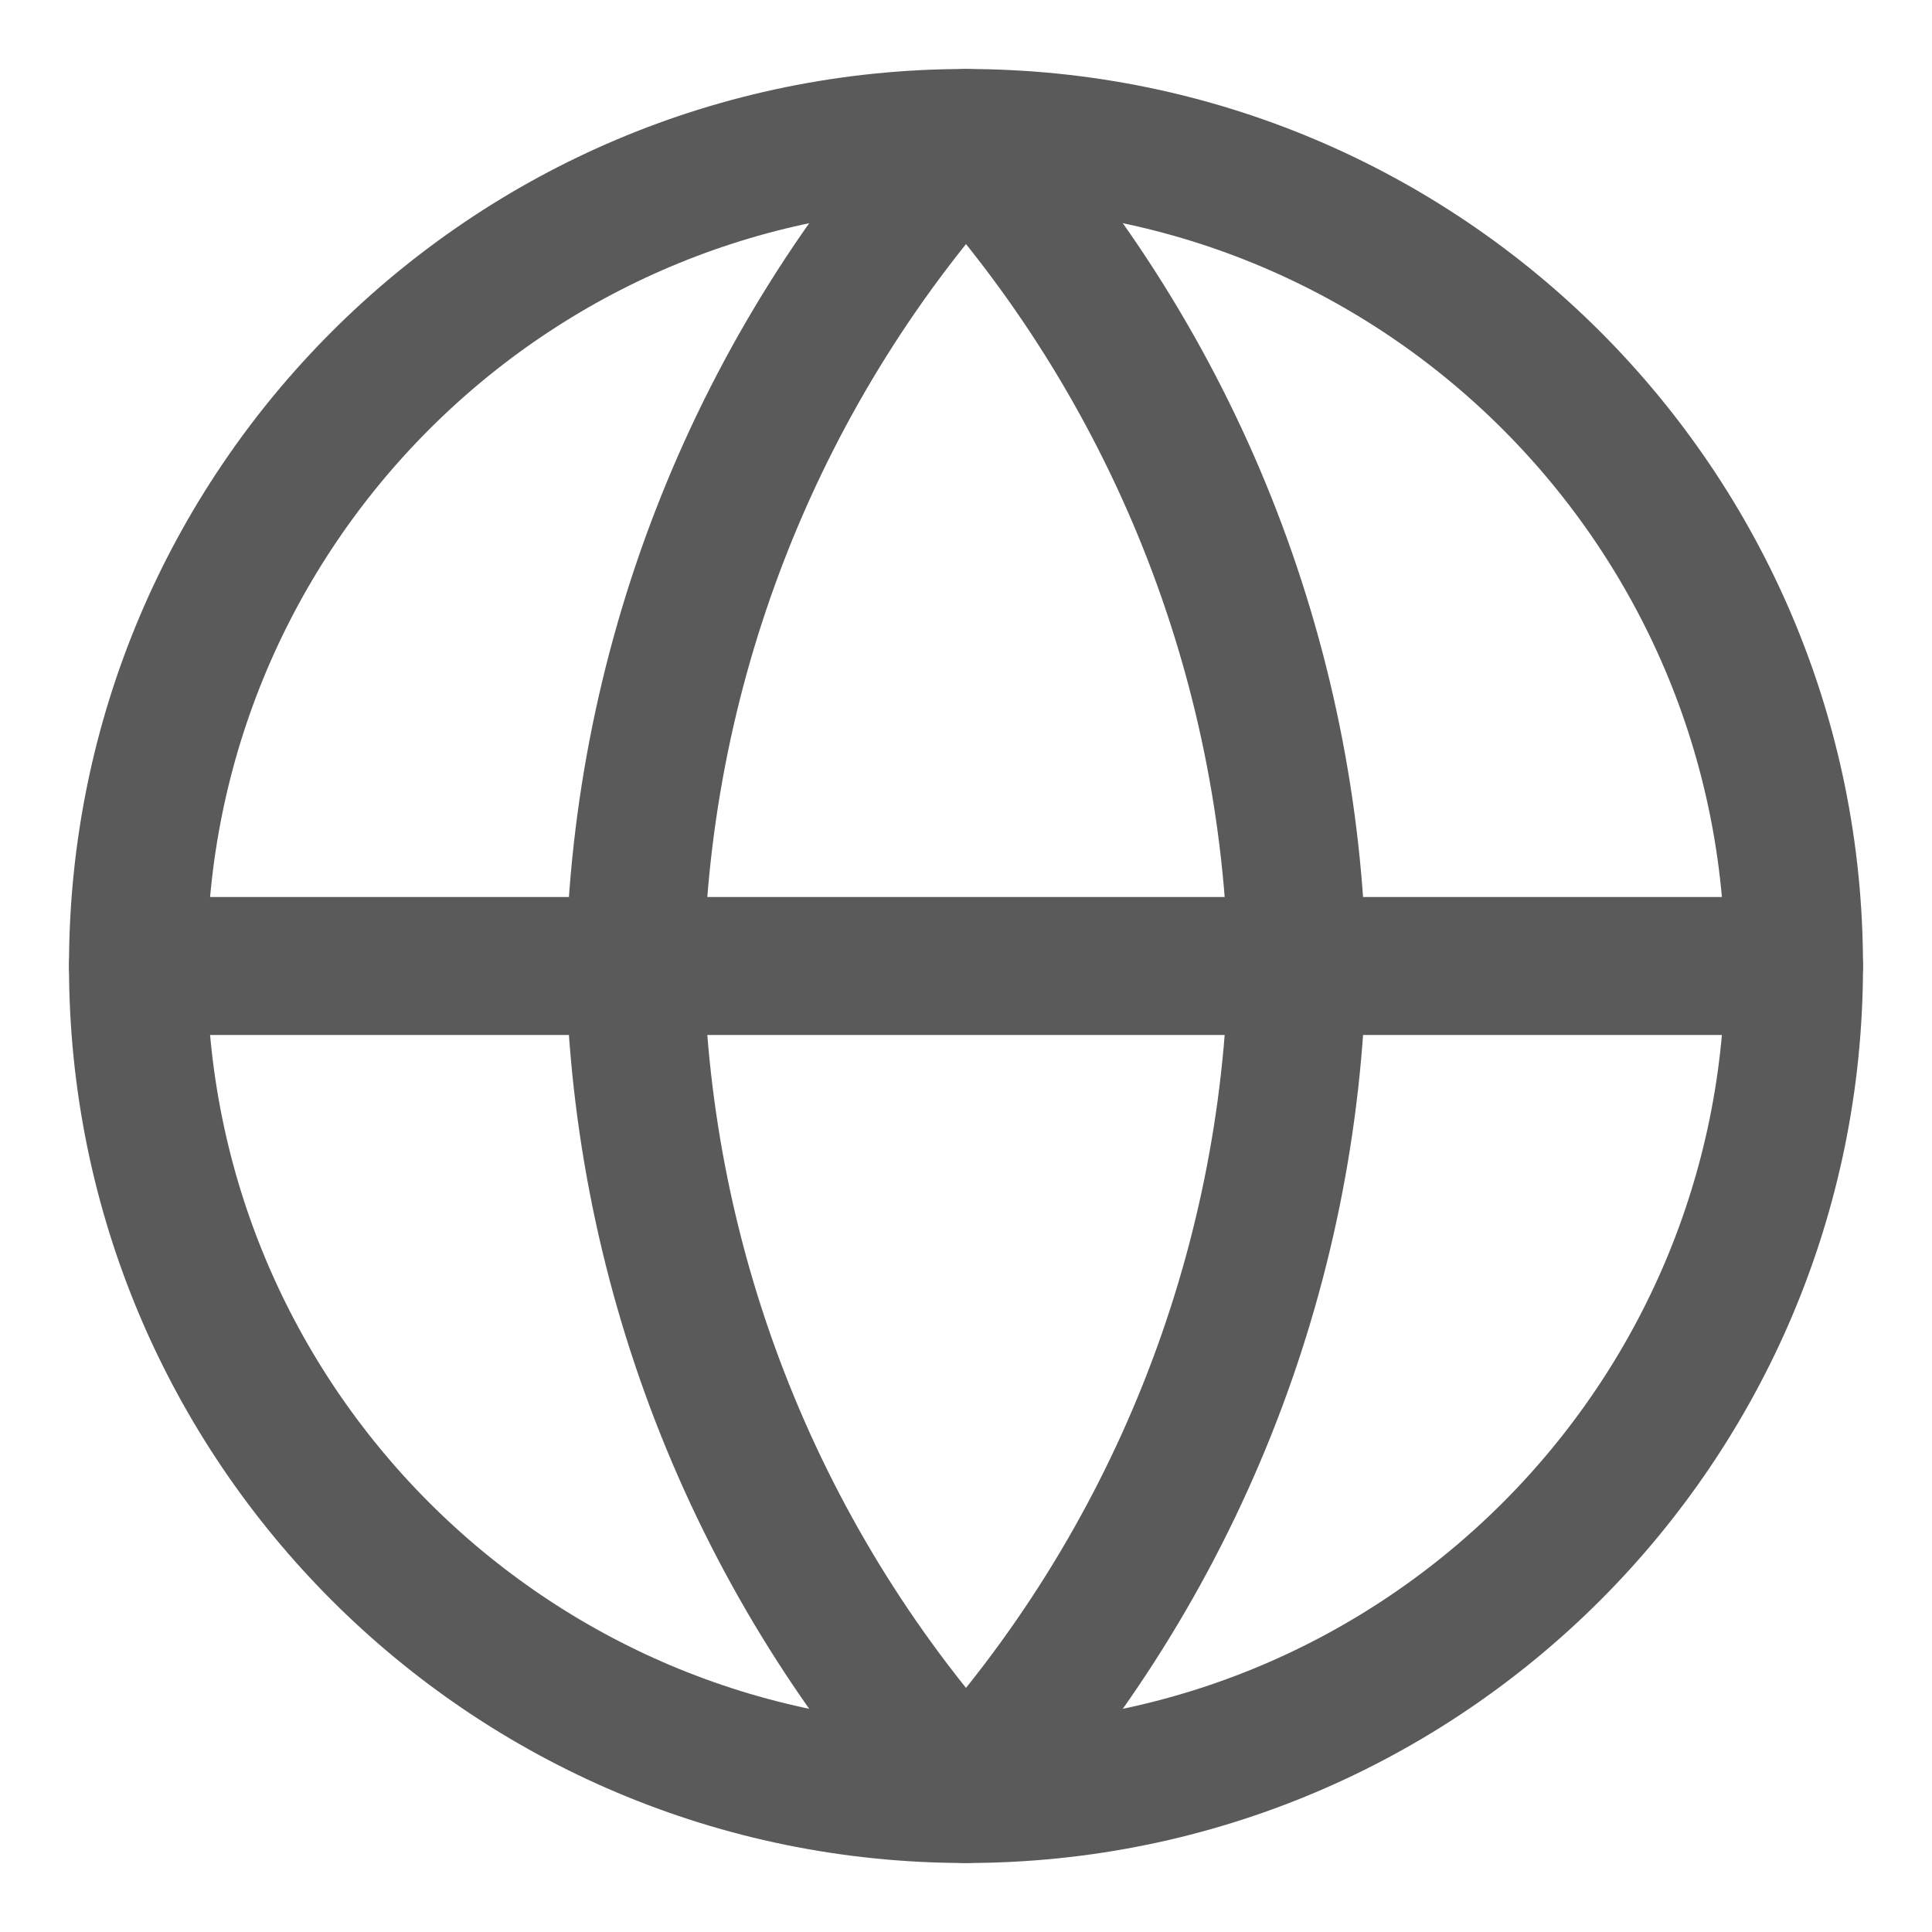 <svg width="14" height="14" viewBox="0 0 14 14" fill="none" xmlns="http://www.w3.org/2000/svg">
<path d="M7 13C10.314 13 13 10.314 13 7C13 3.686 10.314 1 7 1C3.686 1 1 3.686 1 7C1 10.314 3.686 13 7 13Z" stroke="#5A5A5A" stroke-linecap="round" stroke-linejoin="round"/>
<path d="M1 7H13" stroke="#5A5A5A" stroke-linecap="round" stroke-linejoin="round"/>
<path d="M7 1C8.501 2.643 9.354 4.775 9.4 7C9.354 9.225 8.501 11.357 7 13C5.499 11.357 4.646 9.225 4.6 7C4.646 4.775 5.499 2.643 7 1V1Z" stroke="#5A5A5A" stroke-linecap="round" stroke-linejoin="round"/>
</svg>
